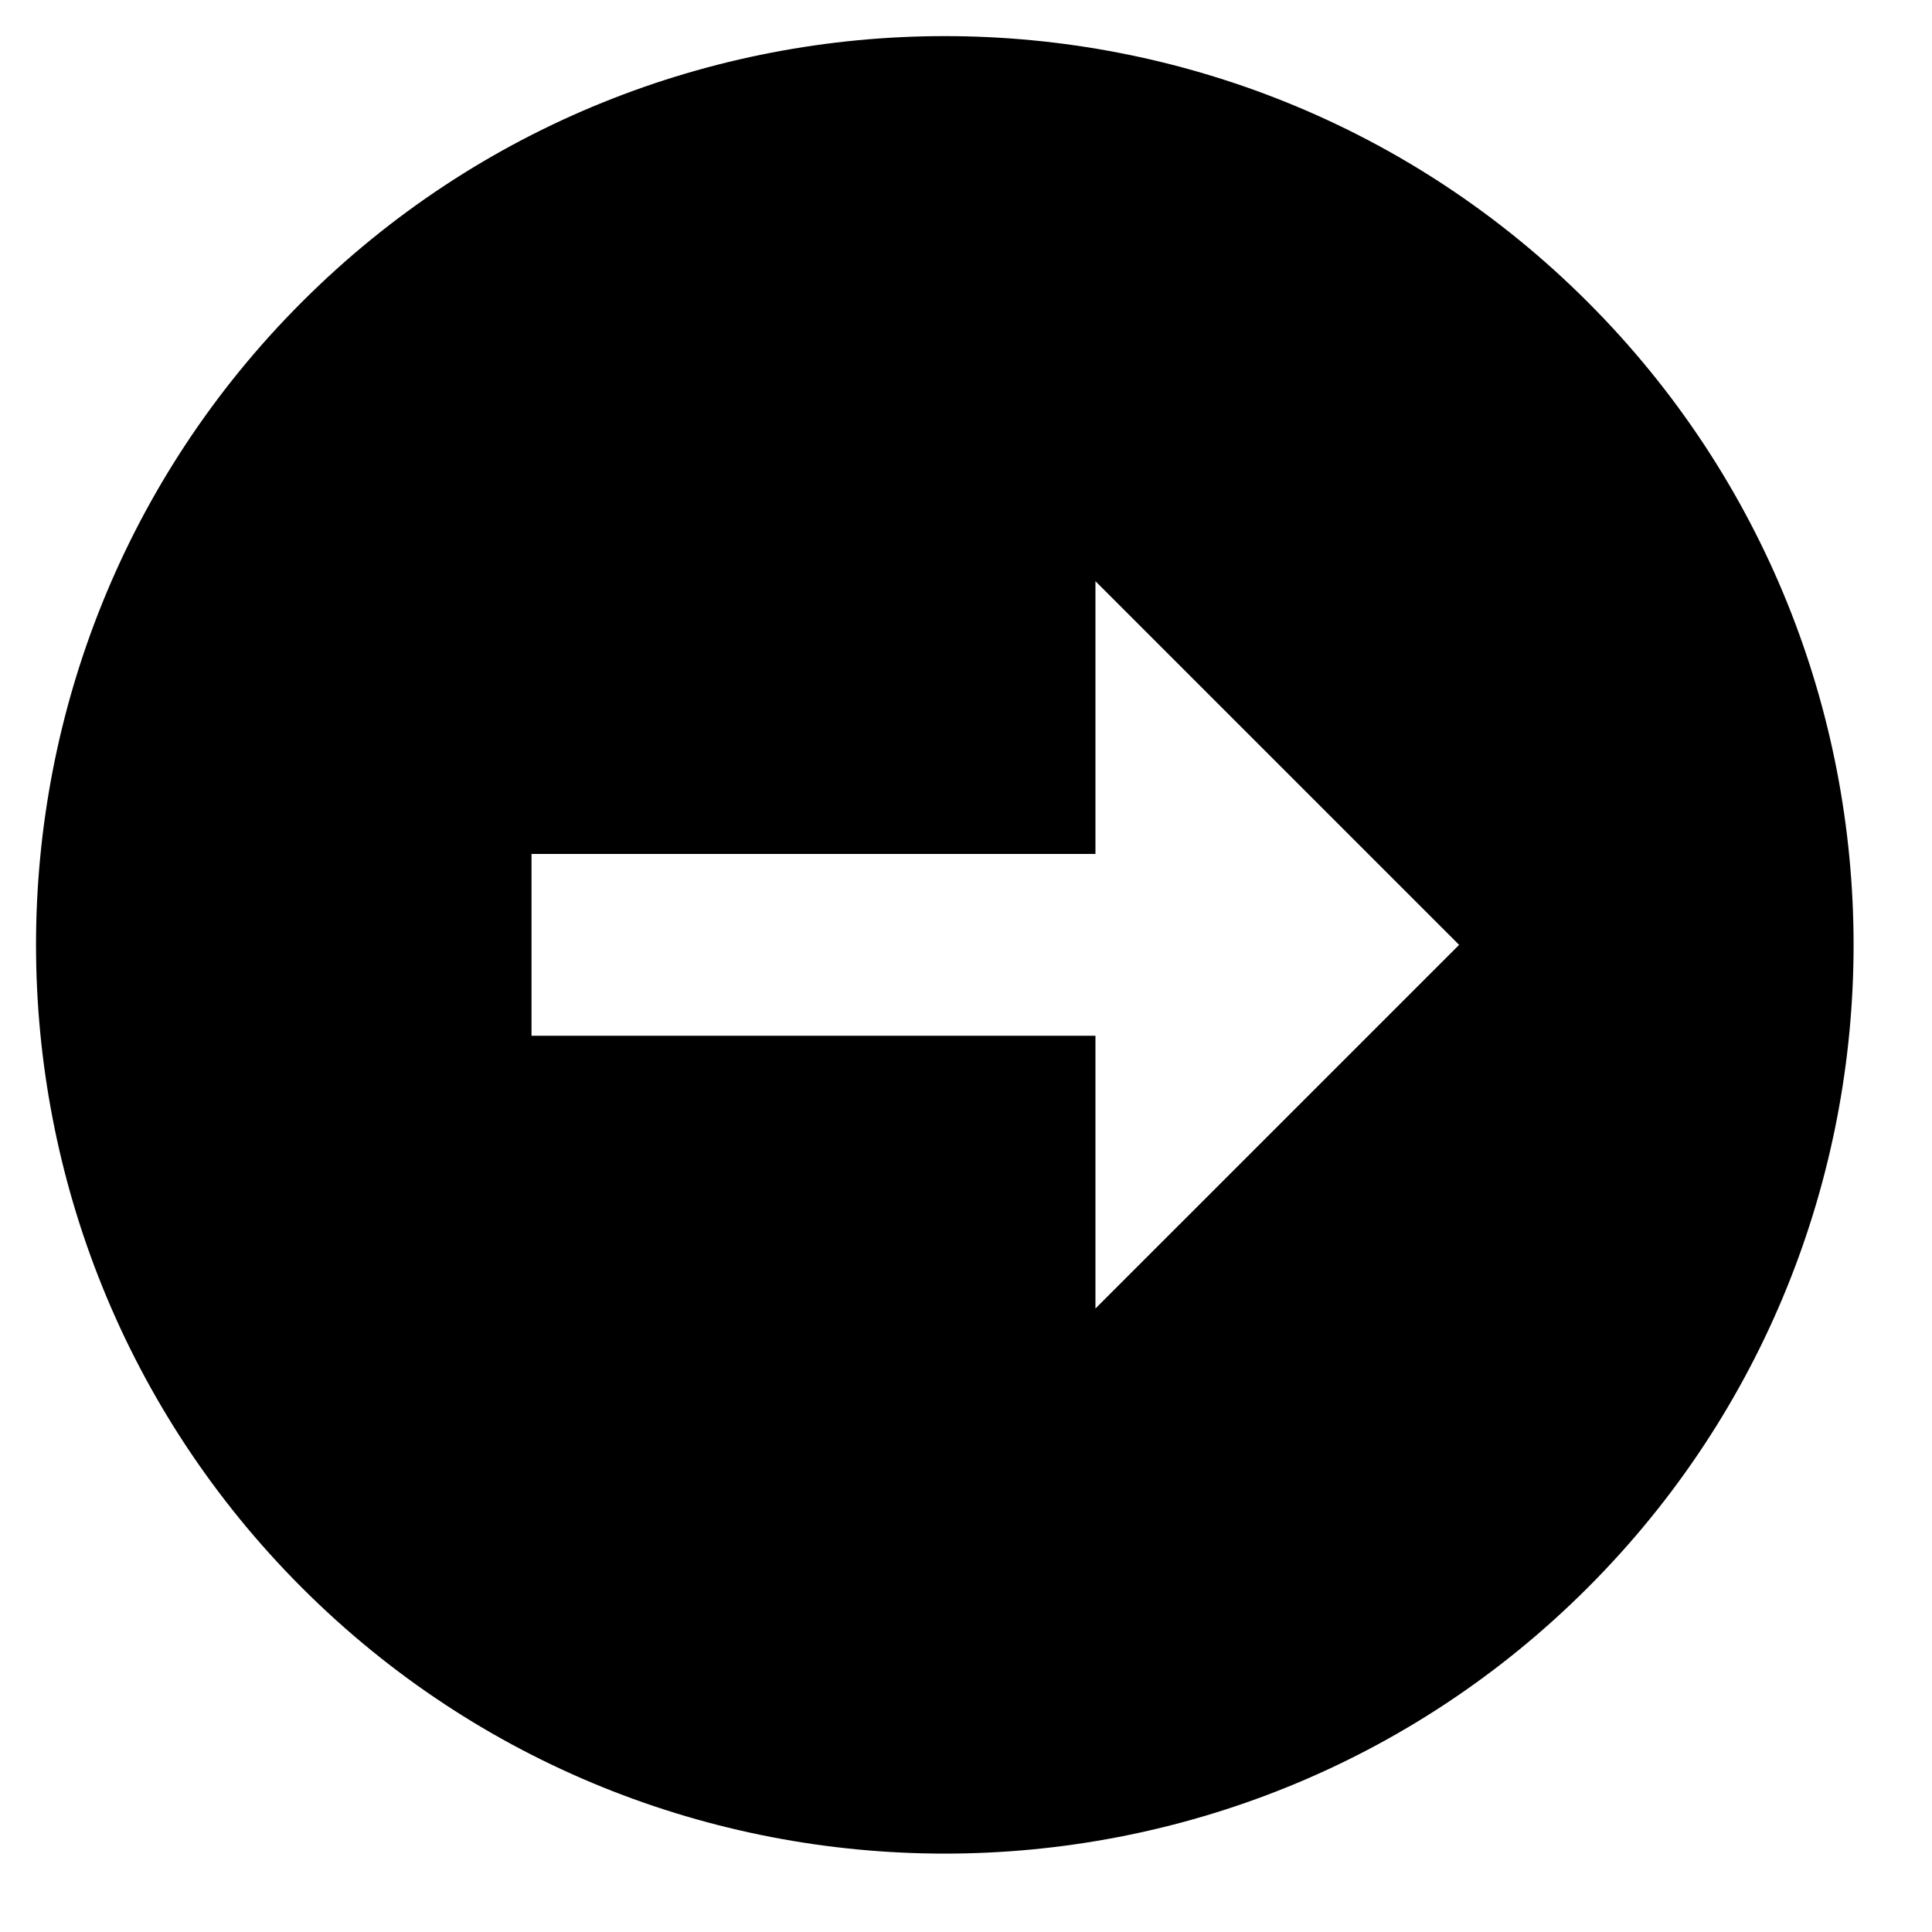 <svg width="17" height="17" viewBox="0 0 17 17" fill="none" xmlns="http://www.w3.org/2000/svg">
<path id="Vector" d="M2.657 13.971C5.776 17.09 10.851 17.09 13.97 13.971C17.09 10.851 17.09 5.776 13.97 2.657C10.851 -0.462 5.776 -0.462 2.657 2.657C-0.463 5.776 -0.463 10.851 2.657 13.971ZM9.639 5.114L12.839 8.314L9.639 11.514L9.639 9.114L4.677 9.114L4.677 7.514L9.639 7.514L9.639 5.114Z" fill="black"/>
</svg>
